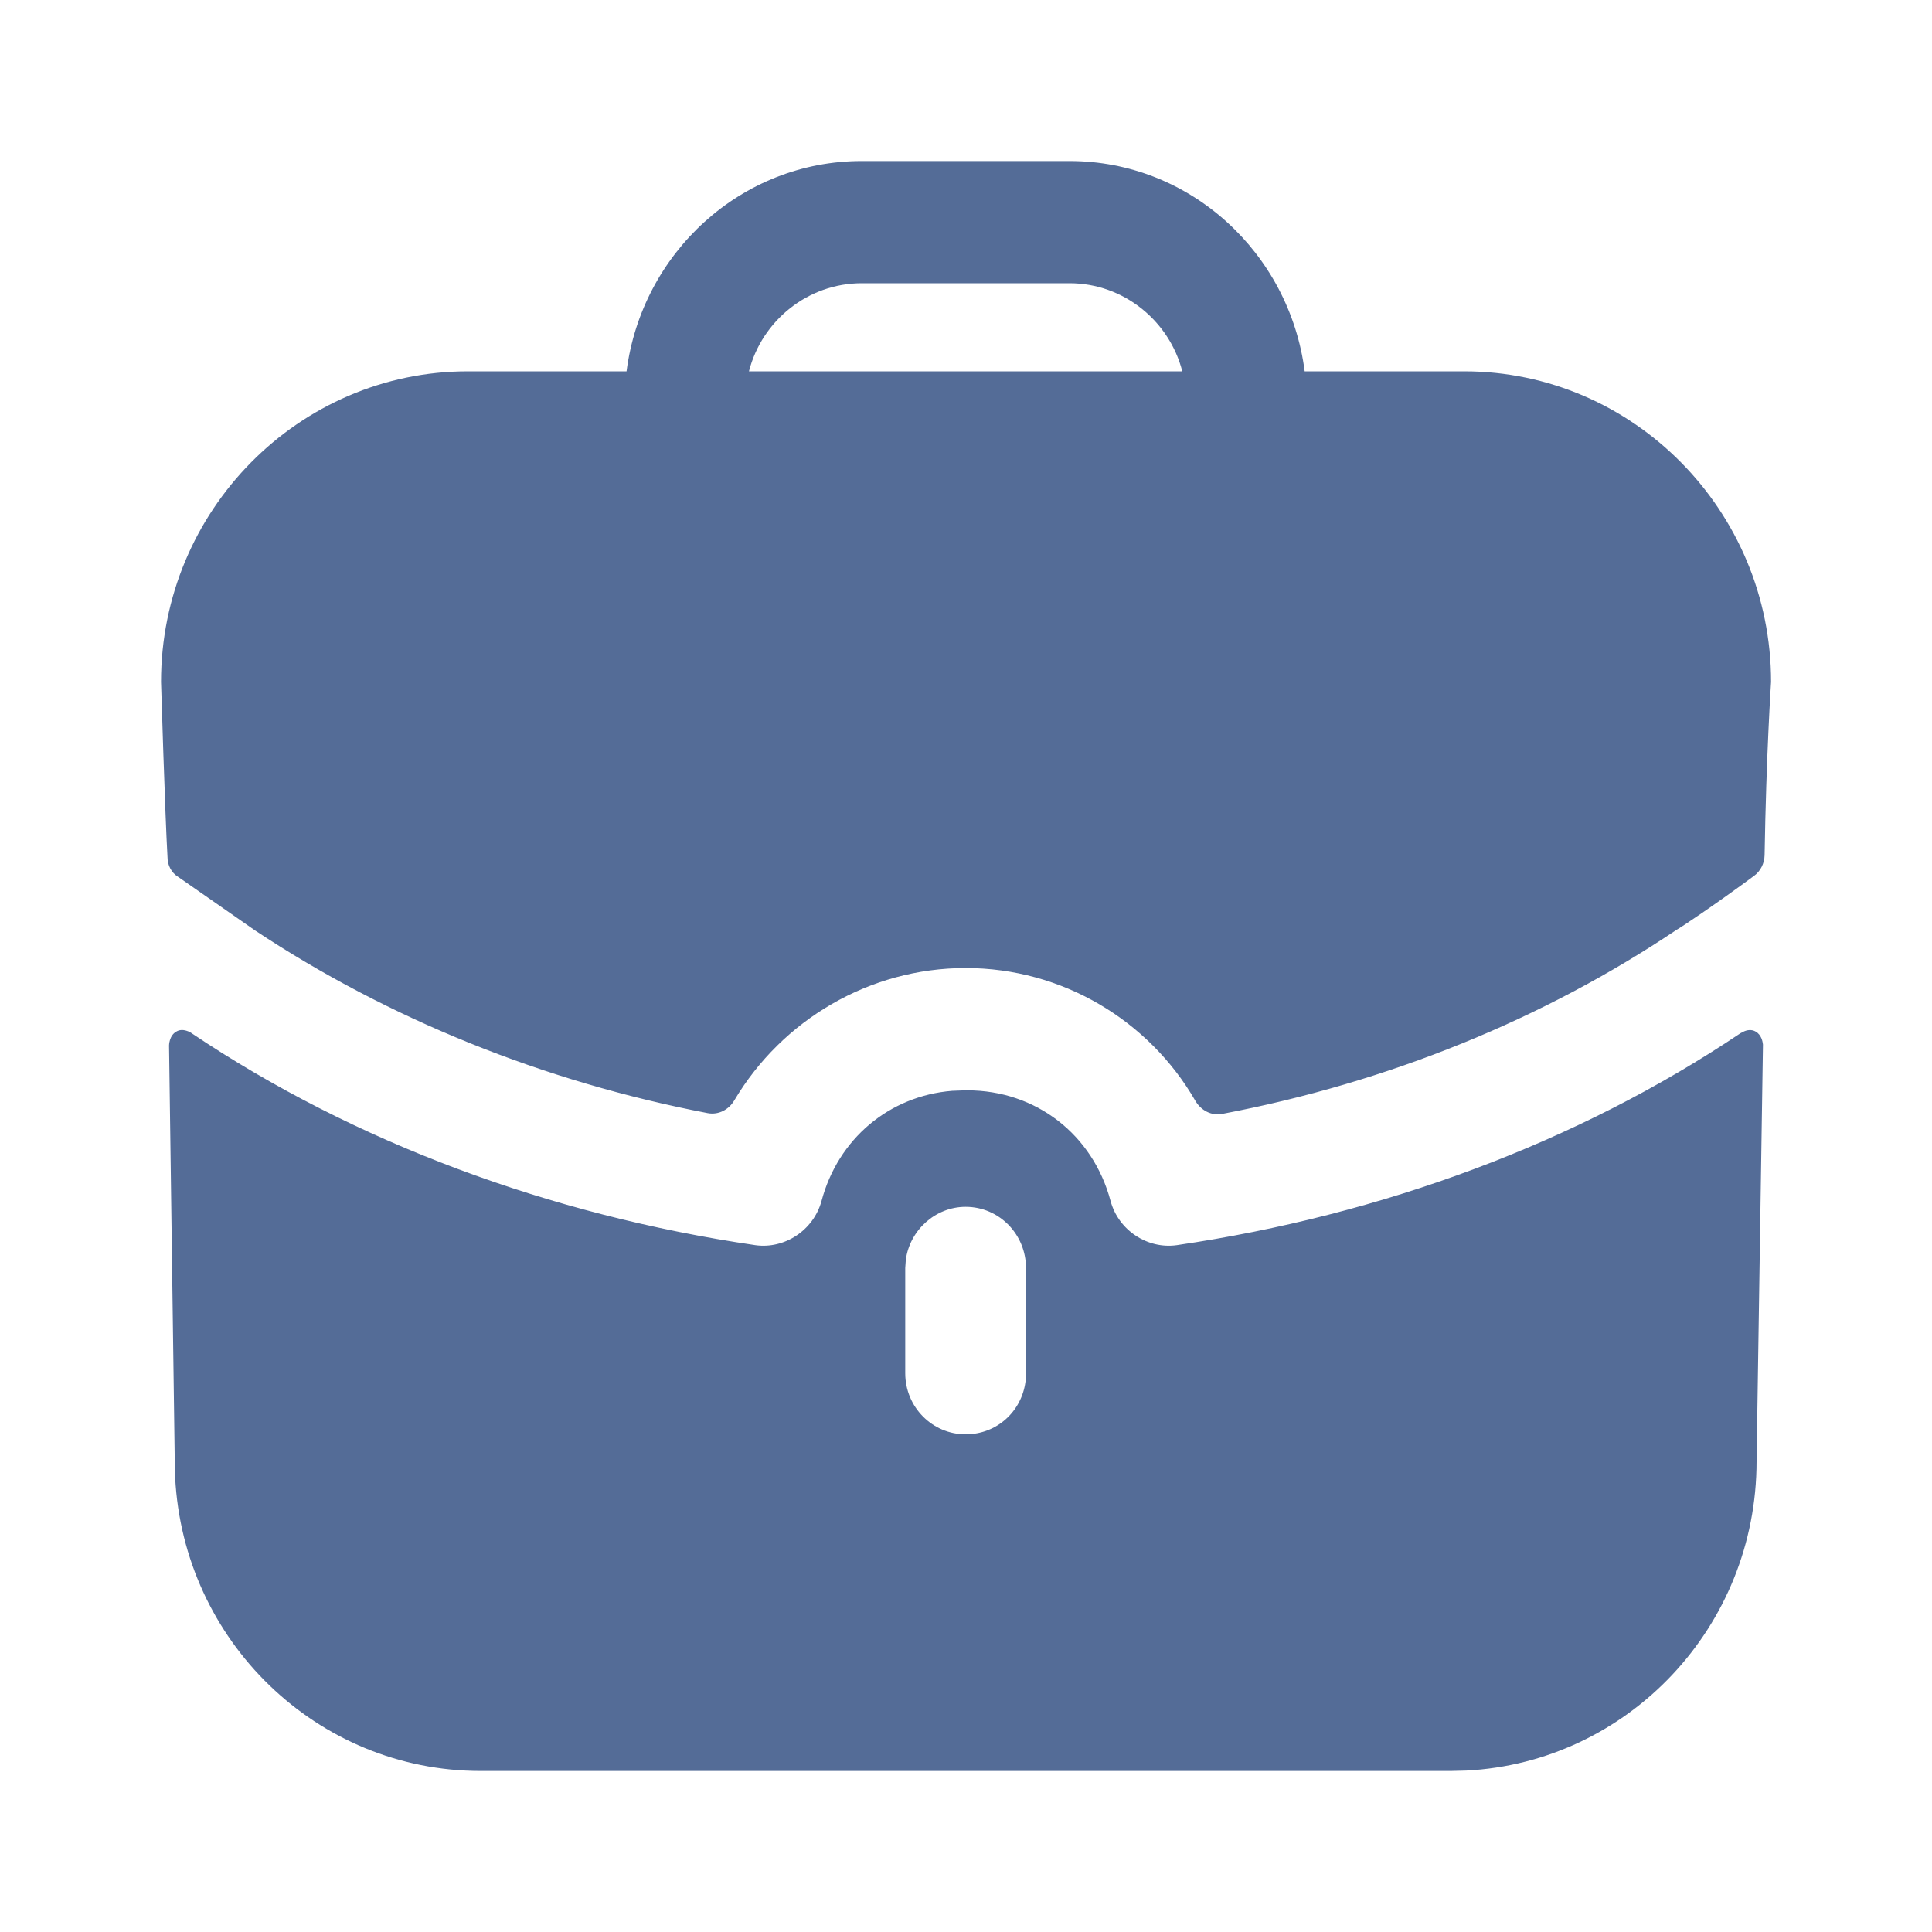 <svg width="20" height="20" viewBox="0 0 20 20" fill="none" xmlns="http://www.w3.org/2000/svg">
<path d="M18.175 10.679C18.235 10.713 18.247 10.784 18.25 10.812L18.25 10.823L18.184 15.126C18.184 16.843 16.853 18.243 15.178 18.329L15.015 18.333H4.977C3.281 18.333 1.898 16.987 1.813 15.292L1.809 15.126L1.75 10.823C1.75 10.823 1.75 10.721 1.825 10.679C1.892 10.637 1.975 10.688 1.984 10.696C3.668 11.827 5.694 12.578 7.82 12.89C8.12 12.932 8.42 12.738 8.504 12.434C8.676 11.786 9.207 11.345 9.856 11.292L9.988 11.287H10.013C10.722 11.287 11.313 11.742 11.497 12.434C11.58 12.738 11.88 12.932 12.181 12.89C14.307 12.578 16.333 11.827 18.017 10.696C18.017 10.696 18.034 10.688 18.05 10.679C18.084 10.662 18.134 10.654 18.175 10.679ZM9.996 12.493C9.683 12.493 9.418 12.735 9.377 13.041L9.371 13.126V14.215C9.371 14.569 9.654 14.848 9.996 14.848C10.317 14.848 10.575 14.614 10.616 14.302L10.621 14.215V13.126C10.621 12.78 10.346 12.493 9.996 12.493ZM11.072 1.667C12.322 1.667 13.348 2.62 13.506 3.844H15.157C16.908 3.844 18.334 5.287 18.334 7.059C18.334 7.059 18.284 7.809 18.267 8.854C18.265 8.937 18.225 9.018 18.159 9.066C17.758 9.363 17.392 9.607 17.358 9.624C15.974 10.553 14.366 11.206 12.652 11.531C12.541 11.553 12.431 11.494 12.374 11.395C11.894 10.563 10.997 10.021 9.996 10.021C9.002 10.021 8.097 10.557 7.602 11.39C7.545 11.488 7.437 11.544 7.326 11.523C5.626 11.197 4.018 10.545 2.642 9.633L1.842 9.076C1.775 9.034 1.734 8.958 1.734 8.873C1.709 8.443 1.667 7.059 1.667 7.059C1.667 5.287 3.093 3.844 4.844 3.844H6.486C6.644 2.62 7.67 1.667 8.921 1.667H11.072ZM11.072 2.932H8.921C8.362 2.932 7.887 3.321 7.753 3.844H12.239C12.105 3.321 11.63 2.932 11.072 2.932Z" fill="#546C97"/>
</svg>
